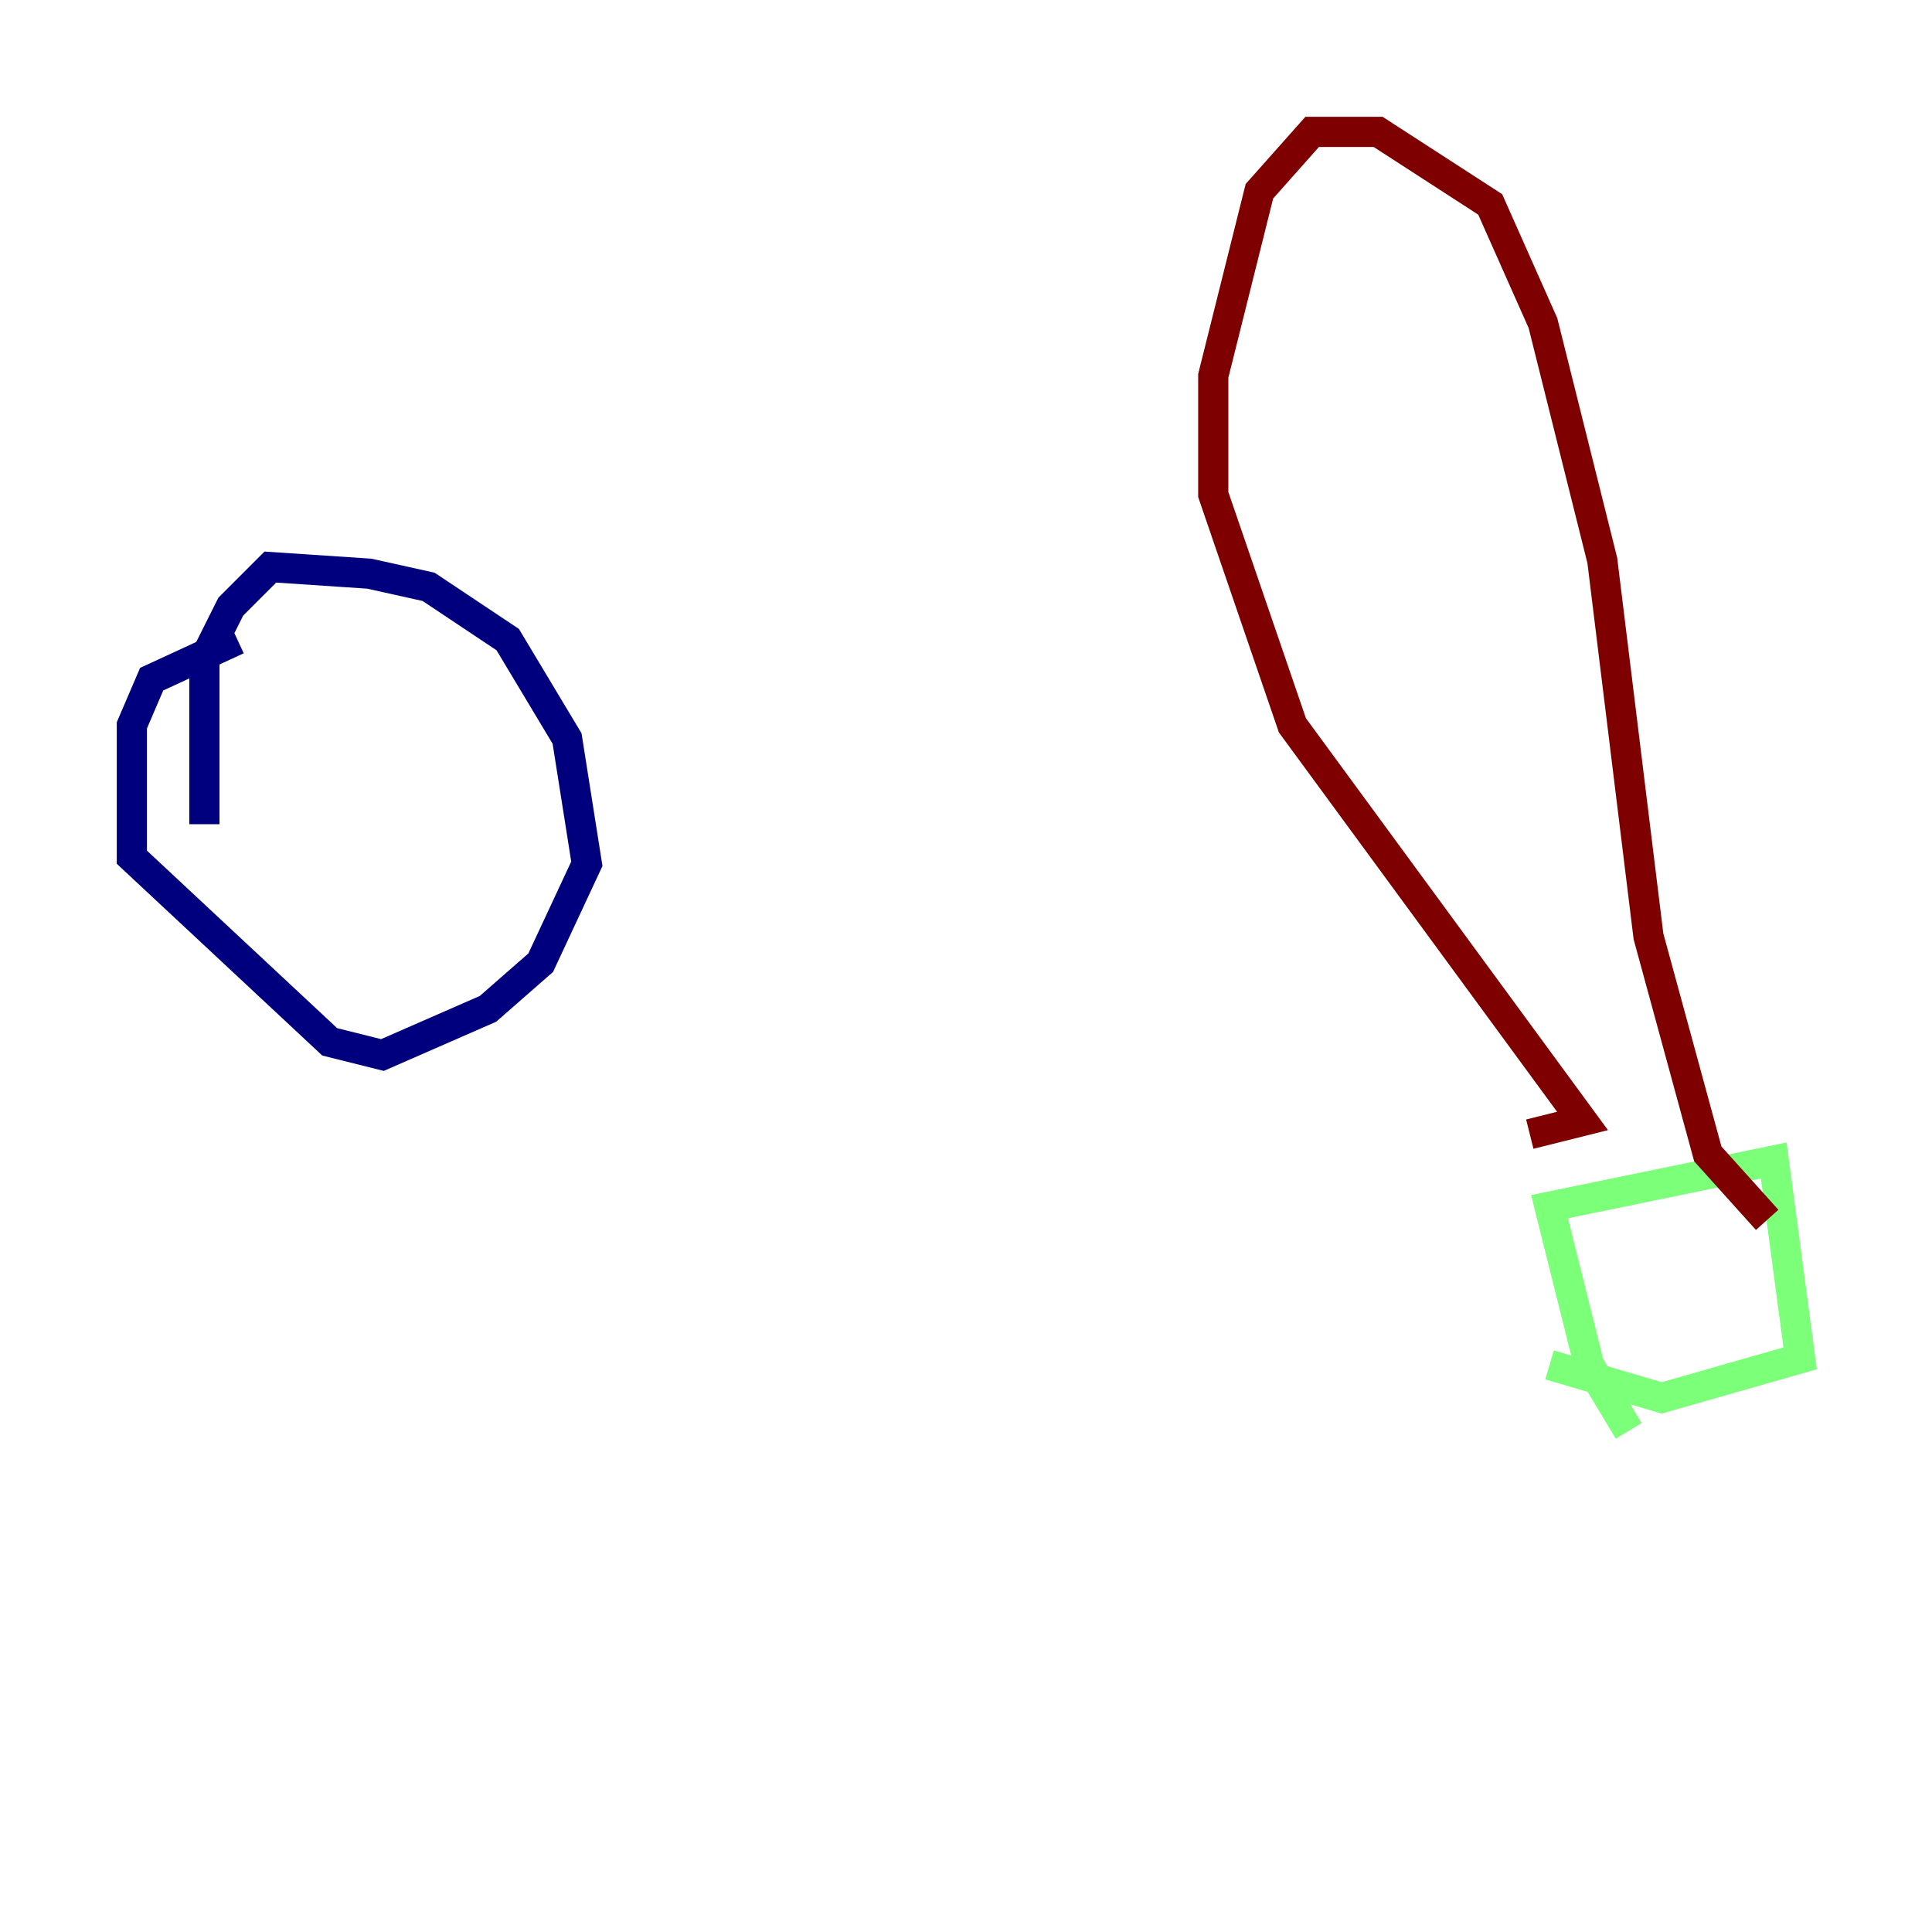 <?xml version="1.0" encoding="utf-8" ?>
<svg baseProfile="tiny" height="128" version="1.2" viewBox="0,0,128,128" width="128" xmlns="http://www.w3.org/2000/svg" xmlns:ev="http://www.w3.org/2001/xml-events" xmlns:xlink="http://www.w3.org/1999/xlink"><defs /><polyline fill="none" points="15.727,42.375 10.048,44.997 8.737,48.055 8.737,56.792 21.843,69.024 25.338,69.898 32.328,66.84 35.822,63.782 38.88,57.229 37.57,48.928 33.638,42.375 28.396,38.88 24.464,38.007 17.911,37.57 15.29,40.191 13.543,43.686 13.543,54.608" stroke="#00007f" stroke-width="2" /><polyline fill="none" points="102.662,90.43 110.089,92.614 119.263,89.993 117.515,76.887 102.662,79.945 105.283,90.43 107.904,94.799" stroke="#7cff79" stroke-width="2" /><polyline fill="none" points="117.079,80.819 113.147,76.451 109.215,62.034 106.157,37.133 102.225,21.406 98.73,13.543 91.304,8.737 86.935,8.737 83.44,12.669 80.382,24.901 80.382,32.764 85.625,48.055 104.846,74.266 101.352,75.14" stroke="#7f0000" stroke-width="2" /></svg>